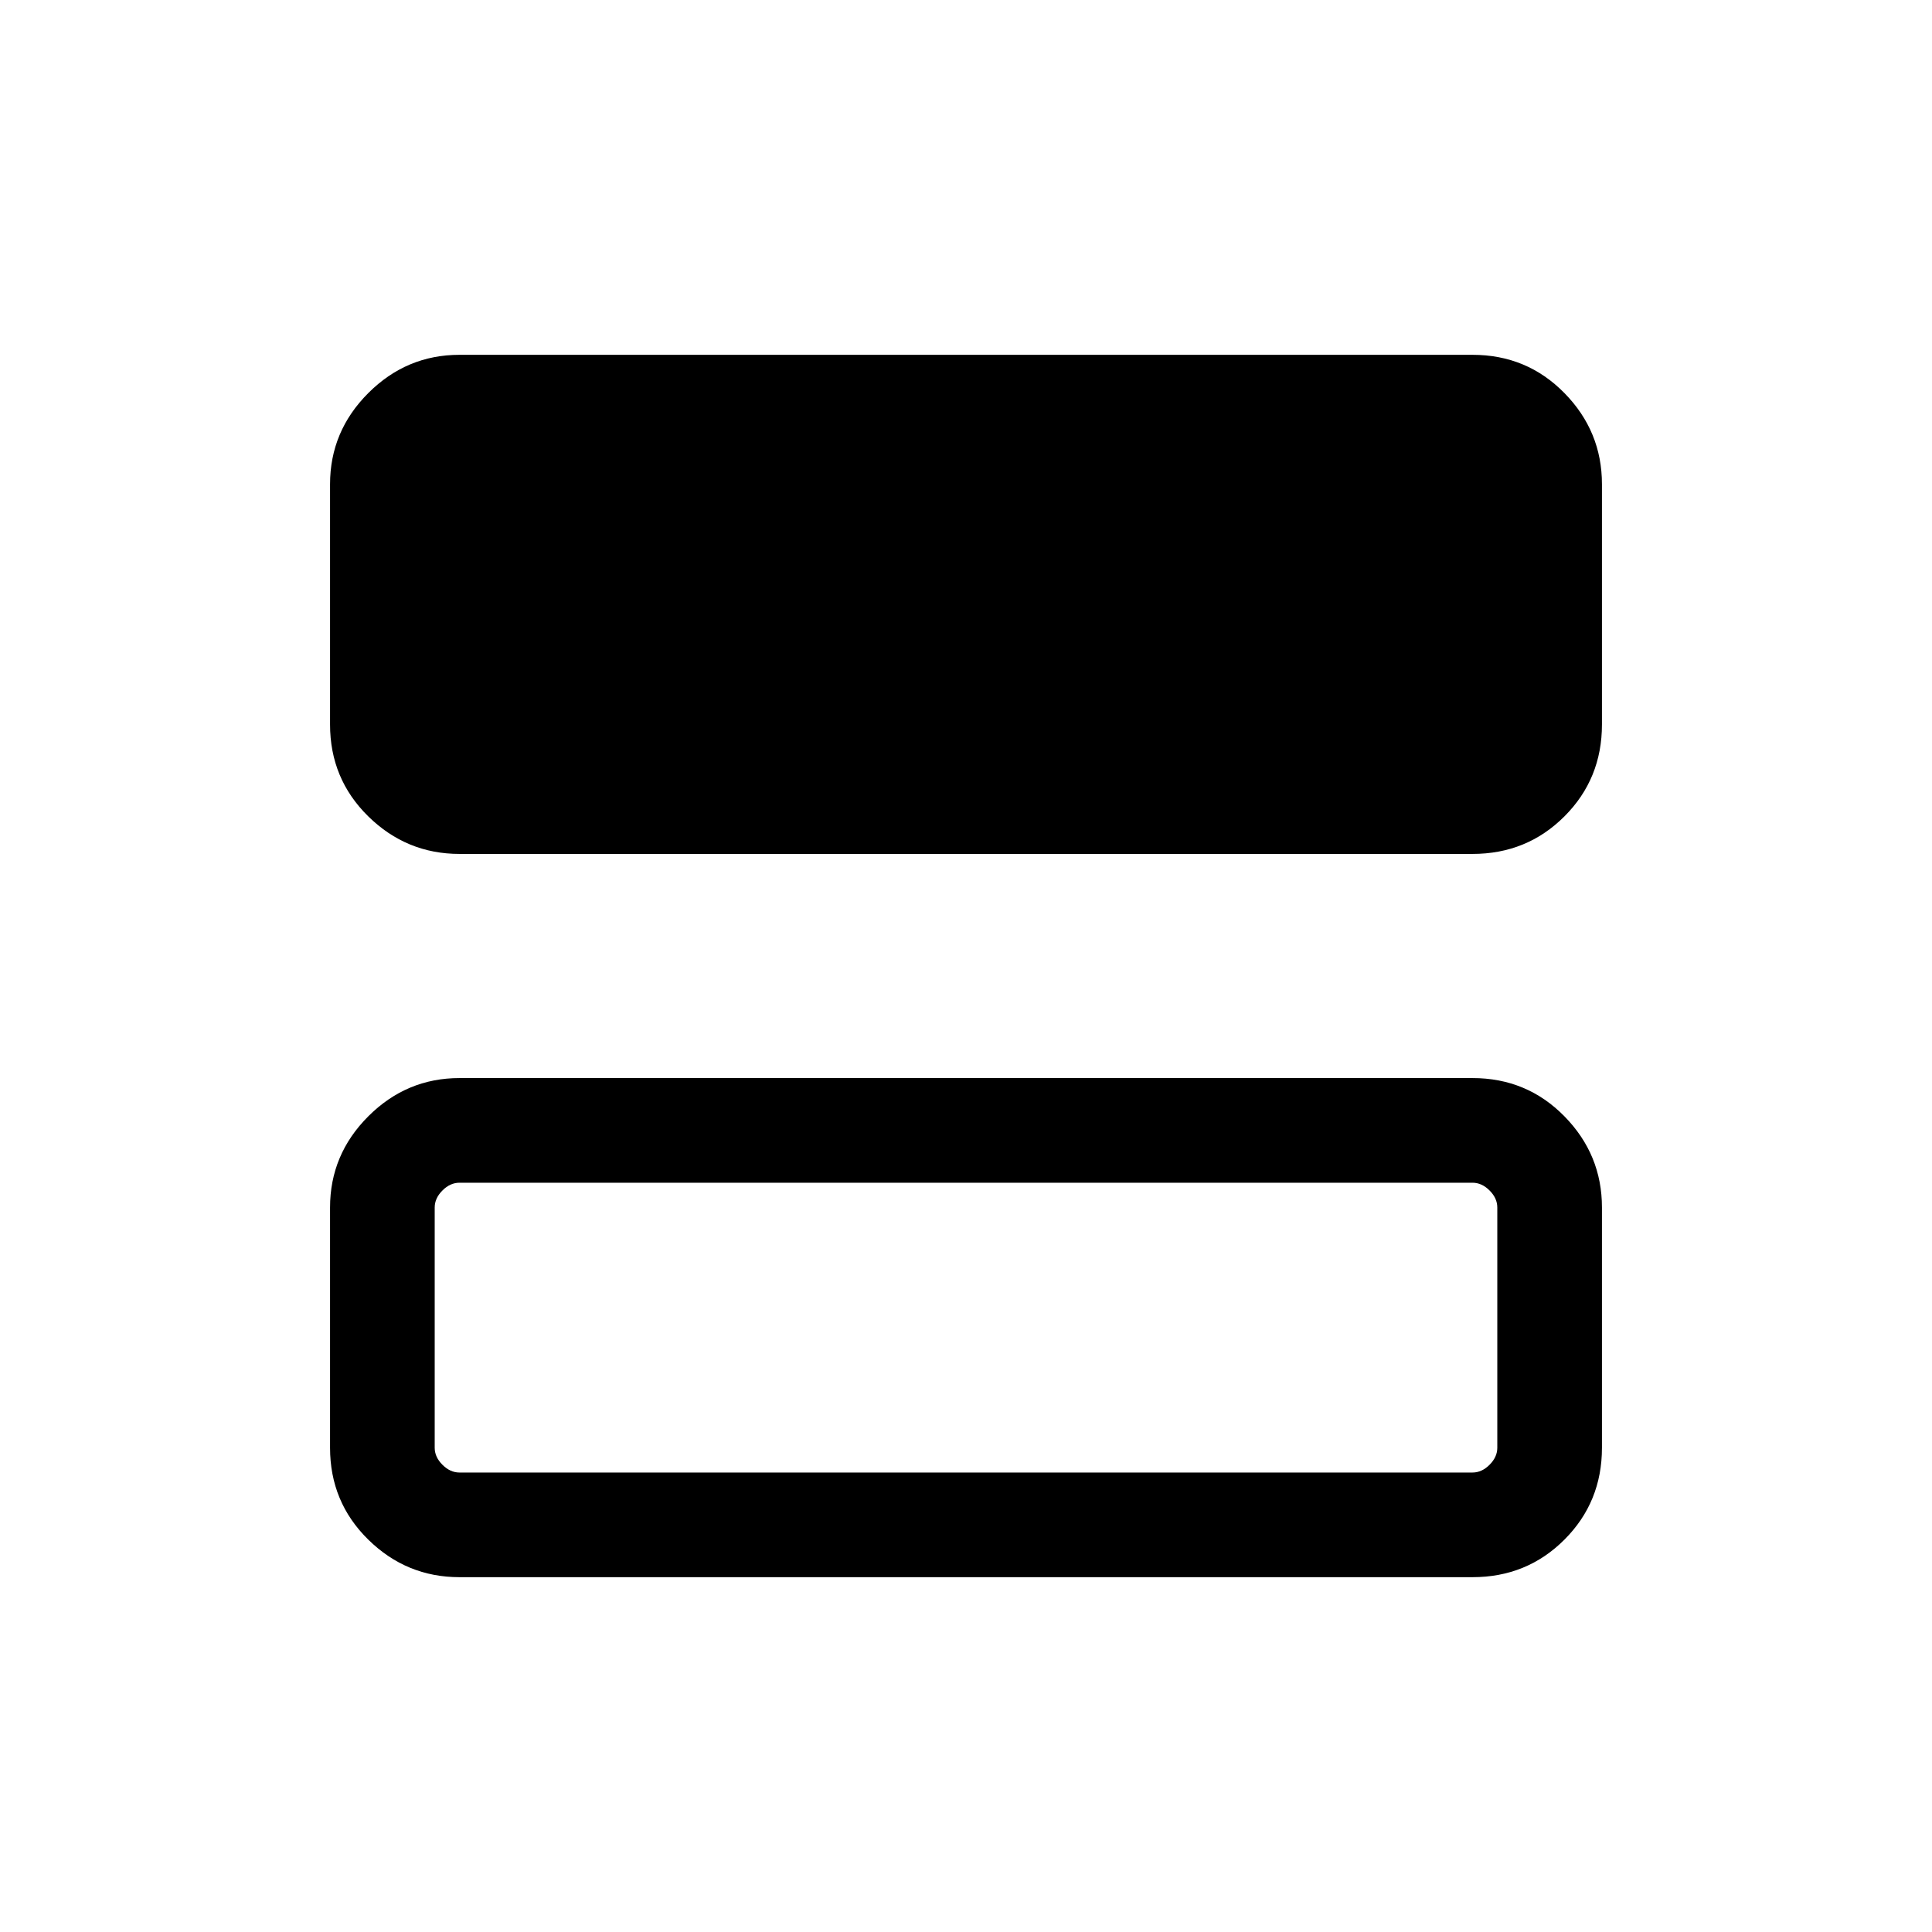 <svg xmlns="http://www.w3.org/2000/svg" height="20" viewBox="0 -960 960 960" width="20"><path d="M228.31-535.69q-26.31 0-45.31-18.65-19-18.65-19-45.66v-119.38q0-26.31 19-45.31 19-19 45.31-19h503.38q27.01 0 45.66 19 18.65 19 18.65 45.31V-600q0 27.01-18.65 45.66-18.65 18.65-45.66 18.65H228.31Zm0 359.38q-26.31 0-45.31-18.65-19-18.65-19-45.66V-360q0-26.31 19-45.31 19-19 45.31-19h503.38q27.01 0 45.66 19Q796-386.31 796-360v119.38q0 27.01-18.65 45.66-18.65 18.65-45.66 18.65H228.31Zm0-52h503.38q4.62 0 8.46-3.85Q744-236 744-240.62V-360q0-4.62-3.85-8.46-3.84-3.85-8.46-3.85H228.31q-4.62 0-8.46 3.85Q216-364.62 216-360v119.38q0 4.62 3.85 8.46 3.84 3.85 8.46 3.85Z"/></svg>
